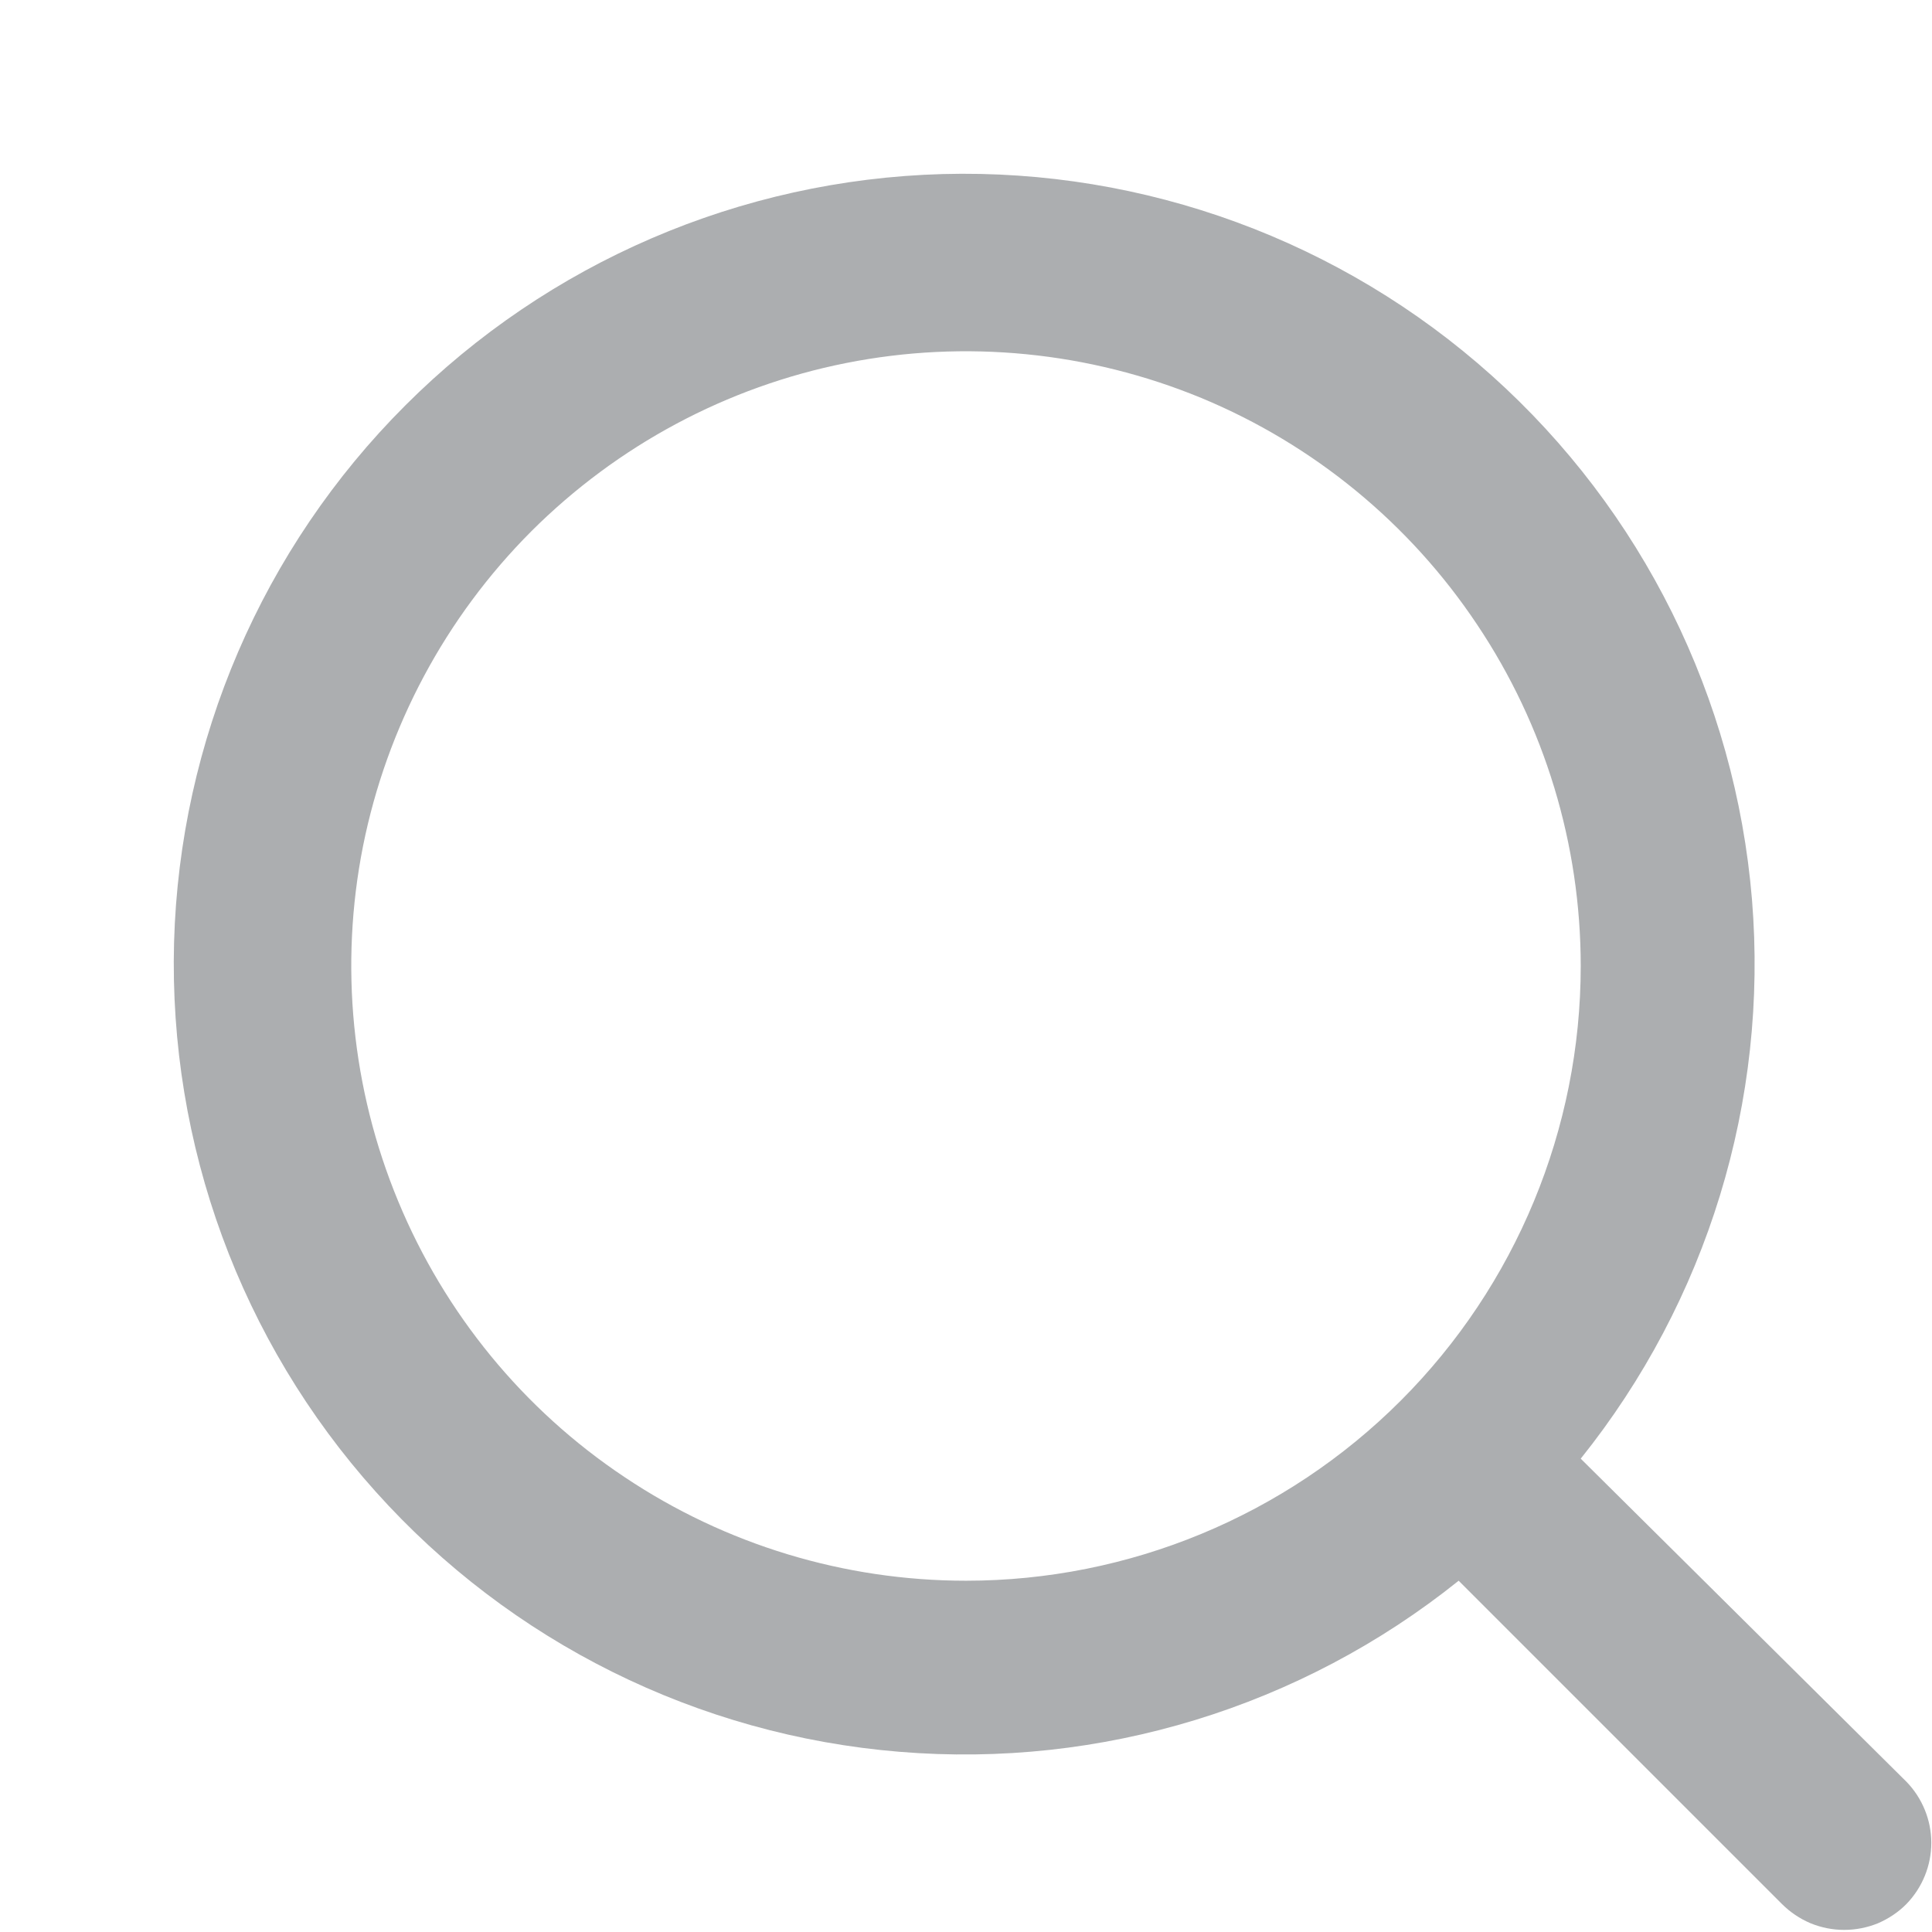 <svg width="11" height="11" viewBox="0 0 11 11" fill="none" xmlns="http://www.w3.org/2000/svg">
<path d="M10.855 10.145L9 8.305C9.72 7.407 10.069 6.268 9.975 5.121C9.88 3.974 9.35 2.906 8.493 2.138C7.636 1.37 6.517 0.96 5.367 0.991C4.216 1.023 3.122 1.494 2.308 2.308C1.494 3.121 1.023 4.216 0.991 5.366C0.96 6.517 1.37 7.636 2.139 8.493C2.907 9.35 3.974 9.88 5.121 9.974C6.268 10.069 7.407 9.72 8.305 9L10.145 10.84C10.192 10.887 10.247 10.924 10.308 10.95C10.369 10.975 10.434 10.988 10.5 10.988C10.566 10.988 10.632 10.975 10.693 10.95C10.753 10.924 10.809 10.887 10.855 10.84C10.945 10.747 10.996 10.622 10.996 10.492C10.996 10.363 10.945 10.238 10.855 10.145V10.145ZM5.5 9C4.808 9 4.131 8.795 3.556 8.41C2.98 8.026 2.532 7.479 2.267 6.839C2.002 6.2 1.932 5.496 2.067 4.817C2.203 4.138 2.536 3.515 3.025 3.025C3.515 2.536 4.138 2.202 4.817 2.067C5.496 1.932 6.2 2.002 6.84 2.266C7.479 2.531 8.026 2.98 8.41 3.556C8.795 4.131 9 4.808 9 5.5C9 6.428 8.631 7.319 7.975 7.975C7.319 8.631 6.428 9 5.5 9V9Z" fill="#31353A" fill-opacity="0.4"/>
</svg>
